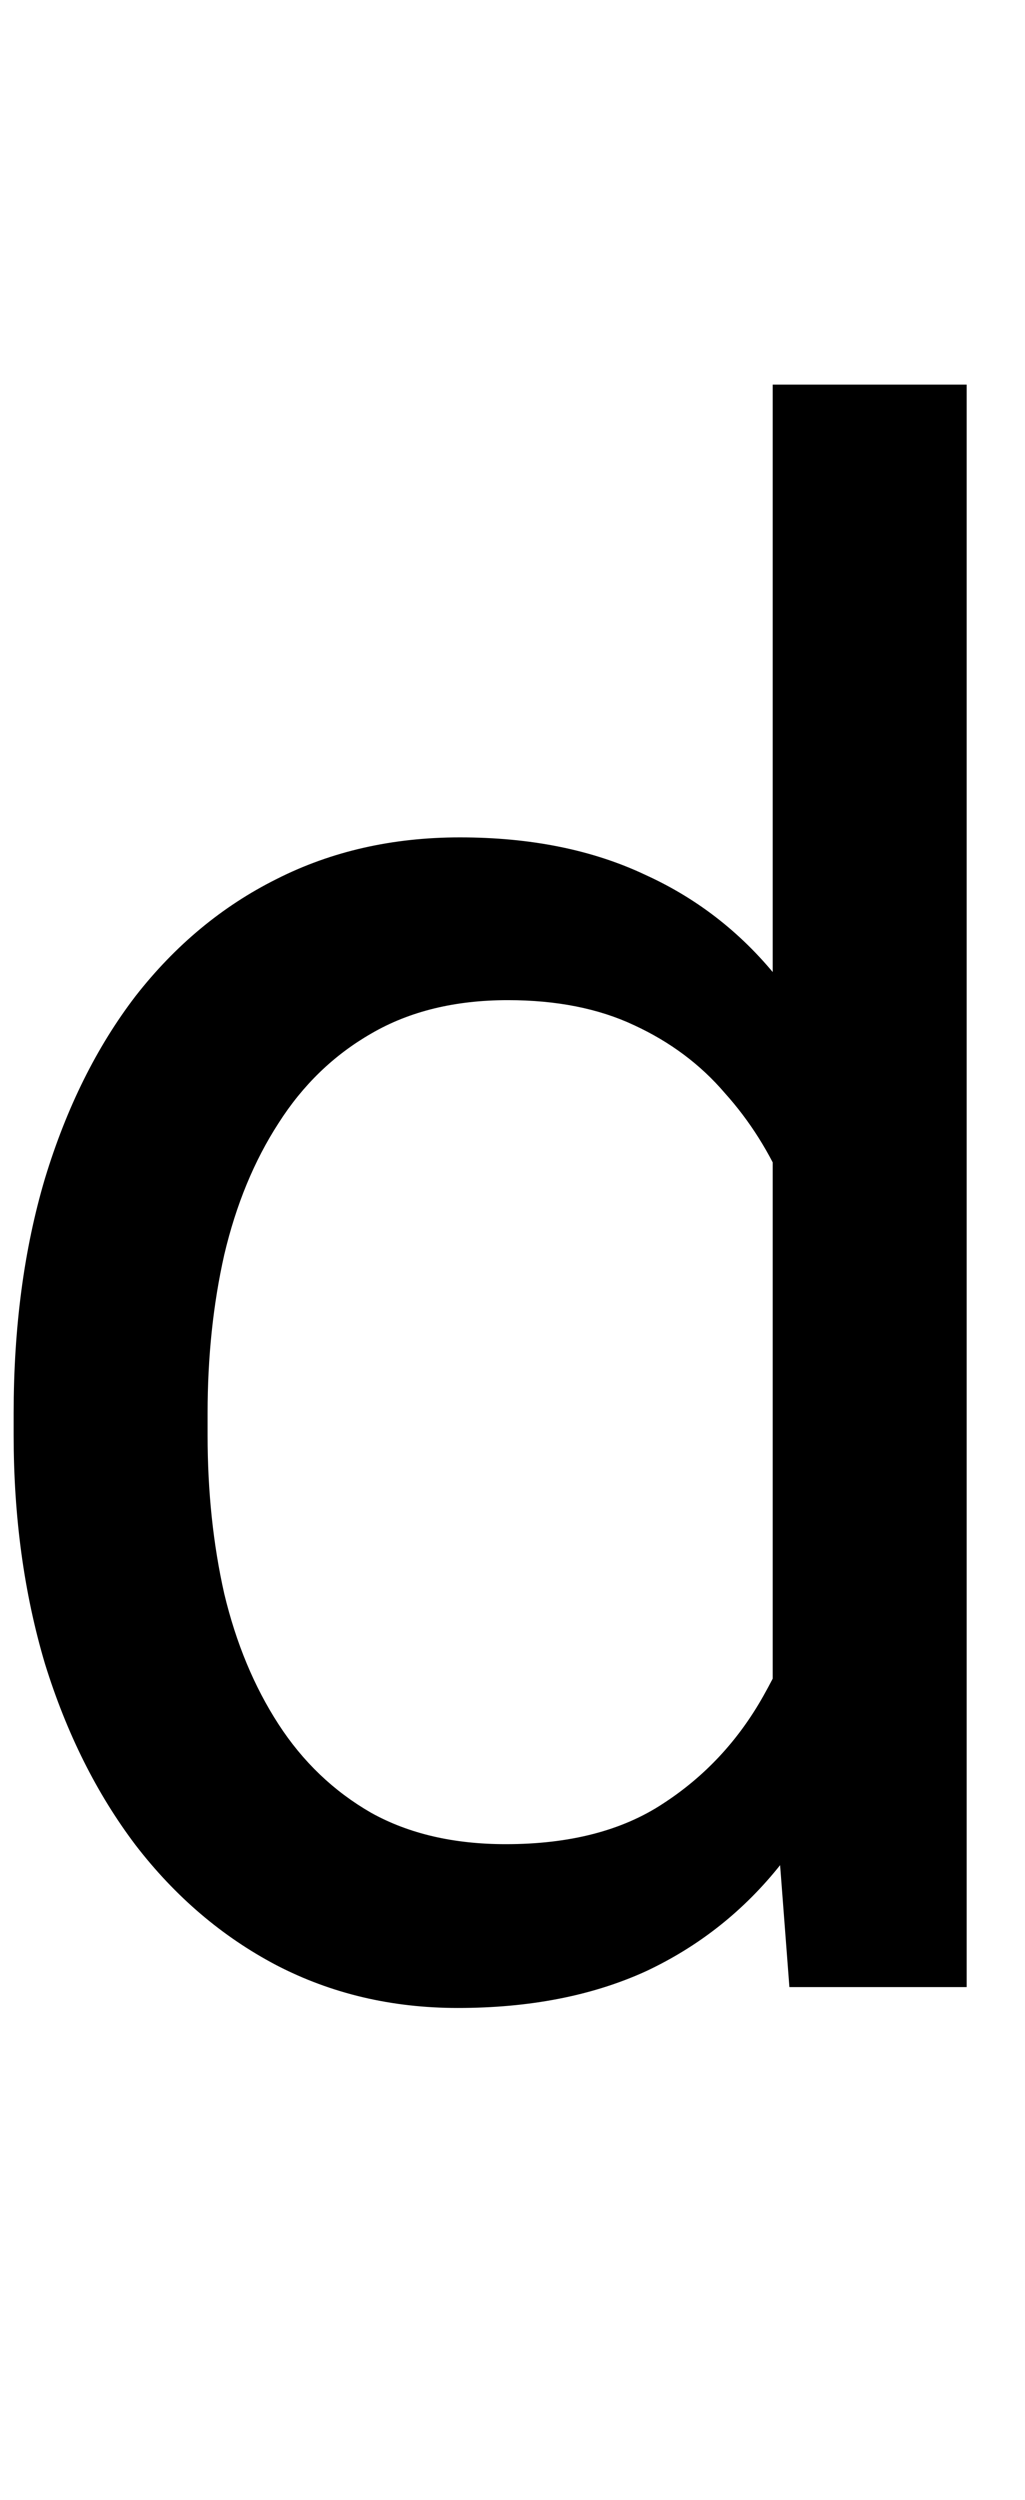 <svg width="48" height="117" viewBox="0 0 48 117" fill="none" xmlns="http://www.w3.org/2000/svg">
<path d="M36.185 82.746V18H45.268V93H36.967L36.185 82.746ZM0.639 67.17V66.144C0.639 62.108 1.127 58.446 2.104 55.158C3.113 51.838 4.529 48.99 6.352 46.613C8.207 44.237 10.404 42.414 12.943 41.145C15.515 39.842 18.38 39.191 21.537 39.191C24.857 39.191 27.755 39.777 30.229 40.949C32.735 42.089 34.851 43.765 36.576 45.978C38.334 48.16 39.717 50.796 40.727 53.889C41.736 56.981 42.435 60.48 42.826 64.387V68.879C42.468 72.753 41.768 76.236 40.727 79.328C39.717 82.421 38.334 85.057 36.576 87.238C34.851 89.419 32.735 91.096 30.229 92.268C27.722 93.407 24.792 93.977 21.439 93.977C18.347 93.977 15.515 93.309 12.943 91.975C10.404 90.64 8.207 88.768 6.352 86.359C4.529 83.951 3.113 81.118 2.104 77.863C1.127 74.576 0.639 71.011 0.639 67.17ZM9.721 66.144V67.17C9.721 69.807 9.981 72.281 10.502 74.592C11.055 76.903 11.902 78.938 13.041 80.695C14.18 82.453 15.629 83.837 17.387 84.846C19.145 85.822 21.244 86.311 23.686 86.311C26.68 86.311 29.138 85.676 31.059 84.406C33.012 83.137 34.574 81.46 35.746 79.377C36.918 77.294 37.829 75.031 38.48 72.59V60.822C38.09 59.032 37.52 57.307 36.772 55.647C36.055 53.954 35.111 52.456 33.94 51.154C32.8 49.82 31.384 48.762 29.691 47.98C28.031 47.199 26.062 46.809 23.783 46.809C21.309 46.809 19.177 47.329 17.387 48.371C15.629 49.38 14.18 50.78 13.041 52.57C11.902 54.328 11.055 56.379 10.502 58.723C9.981 61.034 9.721 63.508 9.721 66.144Z" fill="black"/>
</svg>
